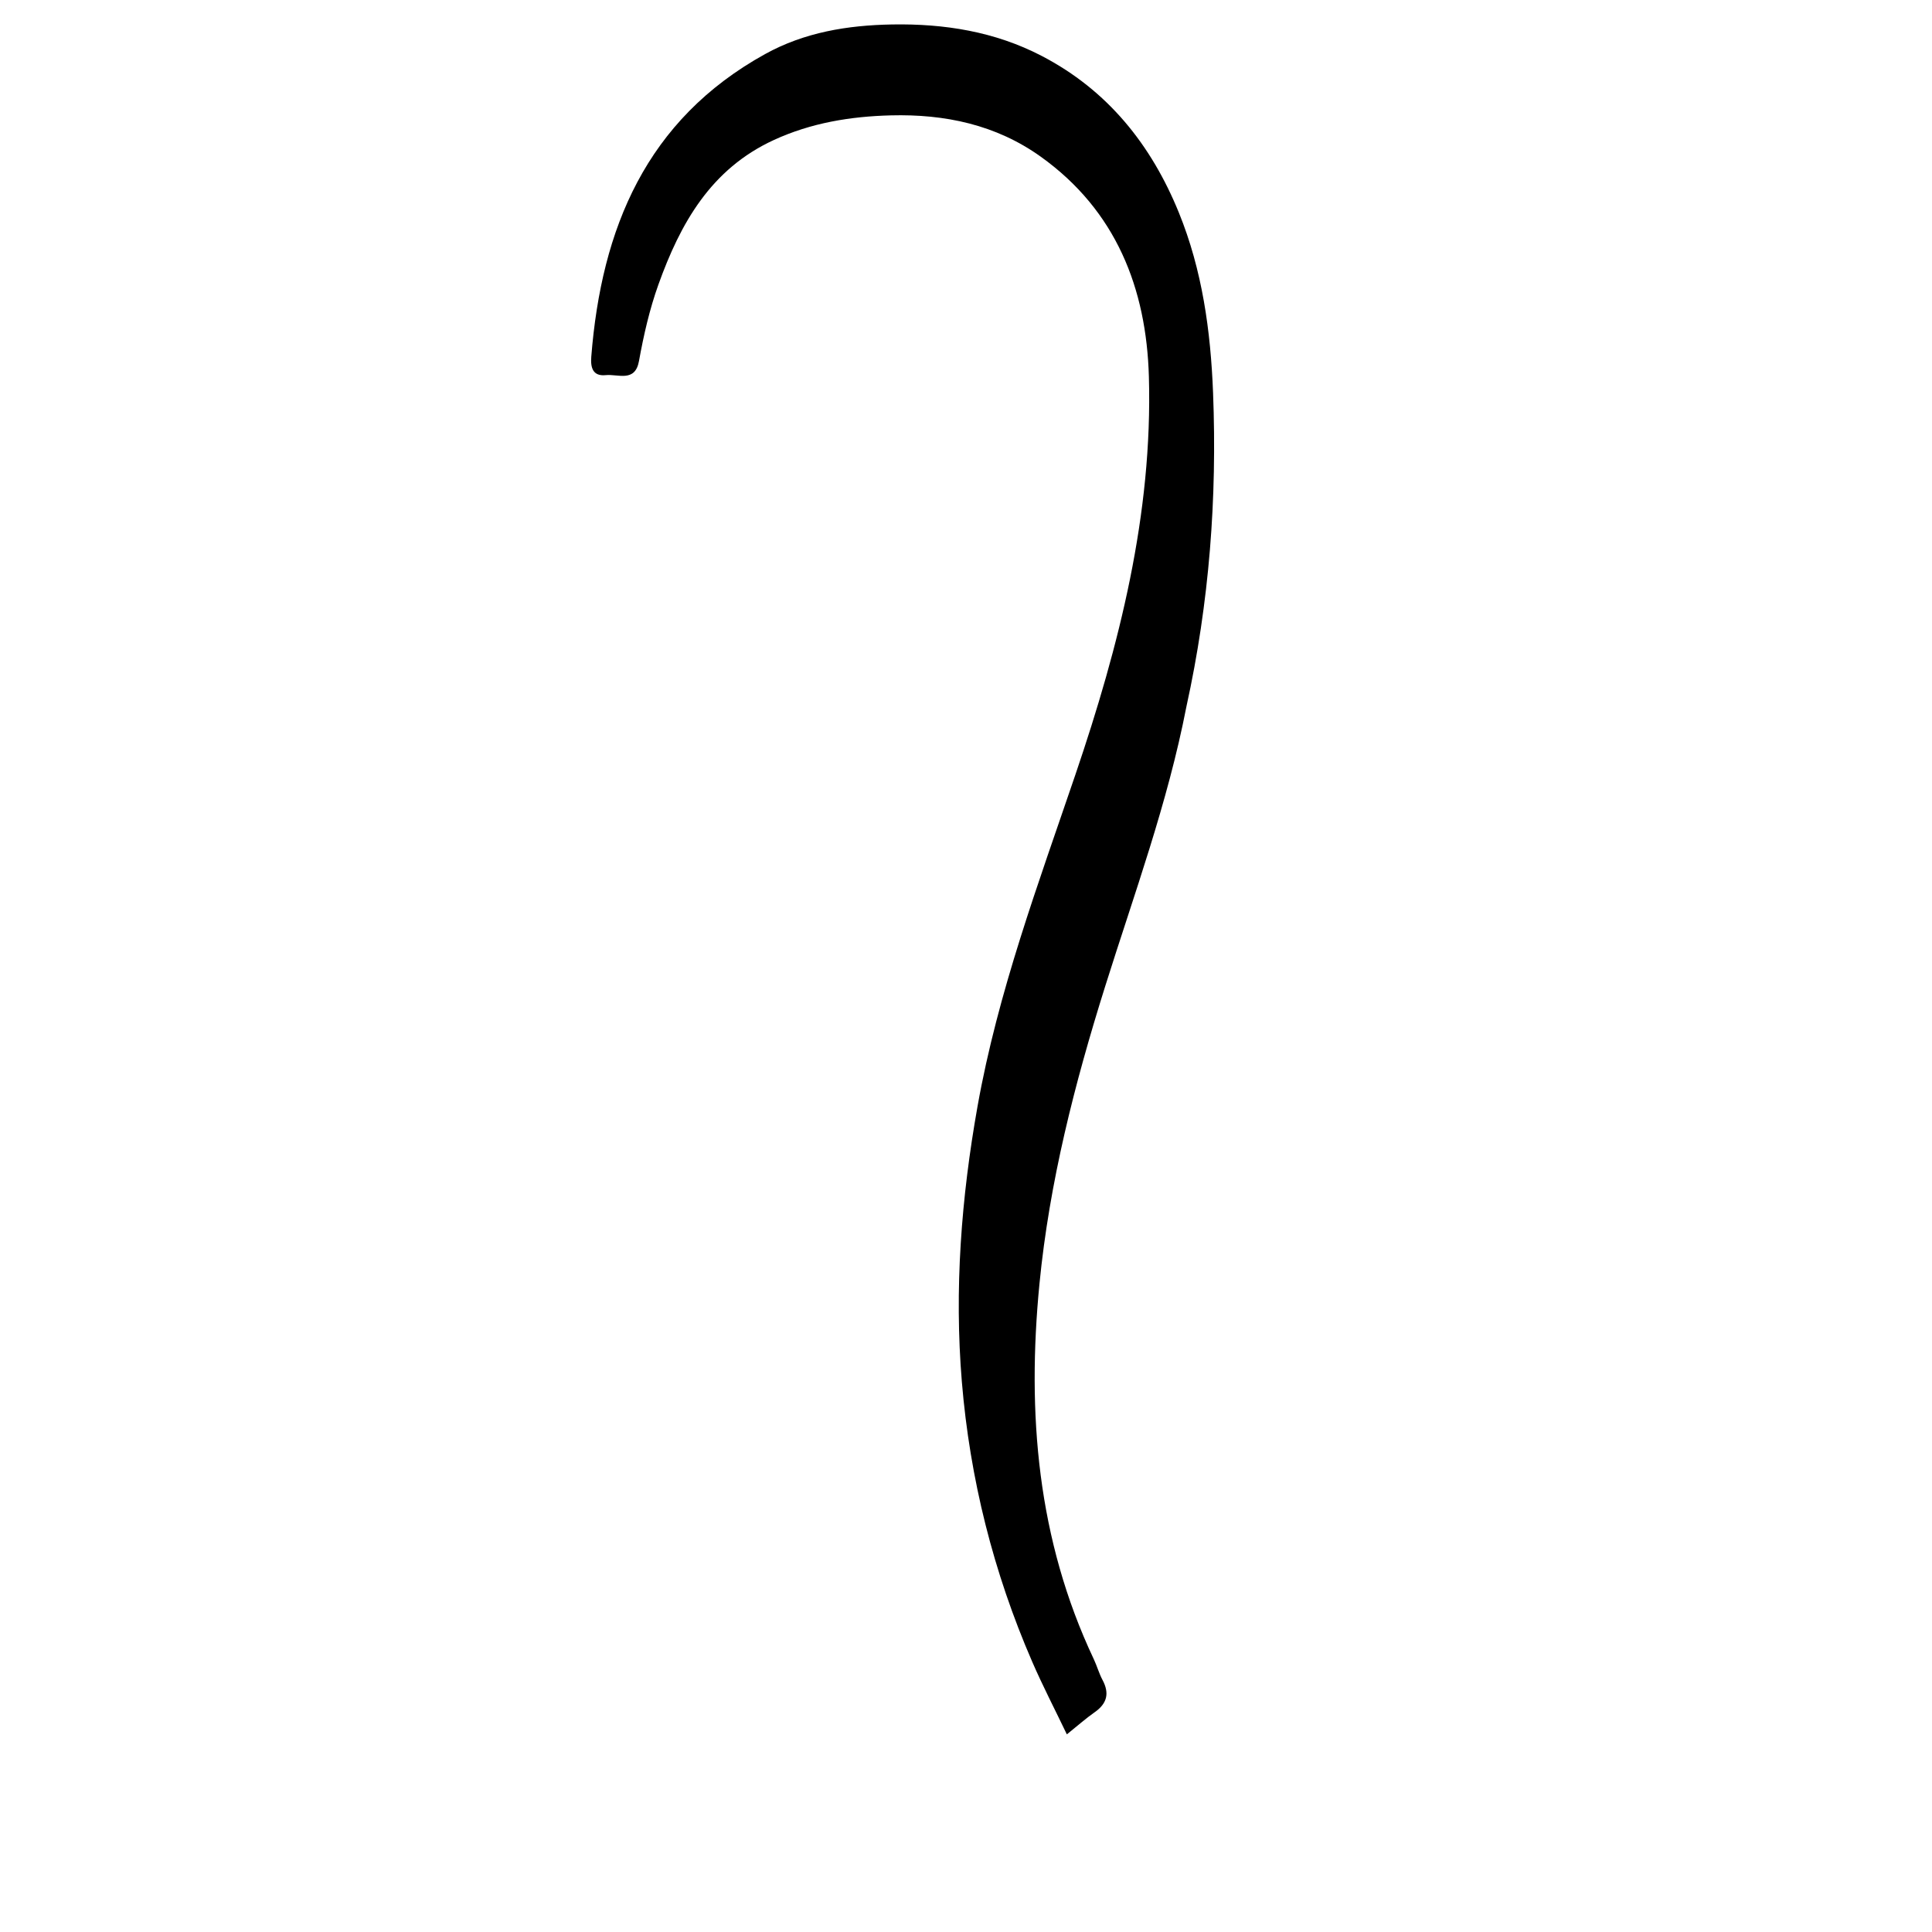 <svg version="1.1" id="Layer_1" xmlns="http://www.w3.org/2000/svg" xmlns:xlink="http://www.w3.org/1999/xlink" x="0px" y="0px"
	 width="100%" viewBox="0 0 512 512" enable-background="new 0 0 512 512" xml:space="preserve">
<path fill="#000000" opacity="1" stroke="none" 
	d="
M314.411,187.26 
	C309.432,212.91 300.541,236.991 292.873,261.419 
	C284.784,287.187 278.106,313.241 275.471,340.194 
	C272.115,374.533 274.89,407.997 289.864,439.694 
	C290.717,441.499 291.247,443.464 292.184,445.217 
	C294.081,448.767 293.374,451.47 290.09,453.765 
	C287.798,455.366 285.698,457.242 282.727,459.626 
	C279.484,452.86 276.299,446.721 273.551,440.393 
	C263.262,416.695 257.031,391.882 254.901,366.193 
	C252.874,341.735 254.745,317.42 259.053,293.212 
	C264.449,262.895 275.152,234.235 285.002,205.258 
	C296.612,171.101 305.498,136.227 304.467,99.827 
	C303.806,76.449 295.79,55.821 275.811,41.524 
	C263.923,33.017 250.359,30.206 236.099,30.574 
	C225.42,30.849 214.96,32.549 205.055,37.113 
	C188.383,44.794 180.312,59.176 174.492,75.399 
	C172.13,81.987 170.582,88.808 169.334,95.689 
	C168.293,101.425 163.773,99.077 160.547,99.413 
	C157.096,99.773 156.468,97.421 156.694,94.55 
	C159.376,60.534 171.253,31.764 202.747,14.336 
	C213.178,8.564 224.59,6.69 236.409,6.483 
	C250.282,6.24 263.635,8.365 276.032,14.804 
	C293.534,23.896 305.1,38.366 312.416,56.358 
	C318.626,71.631 320.835,87.693 321.475,104.11 
	C322.562,132.001 320.5,159.577 314.411,187.26 
z"/>
</svg>